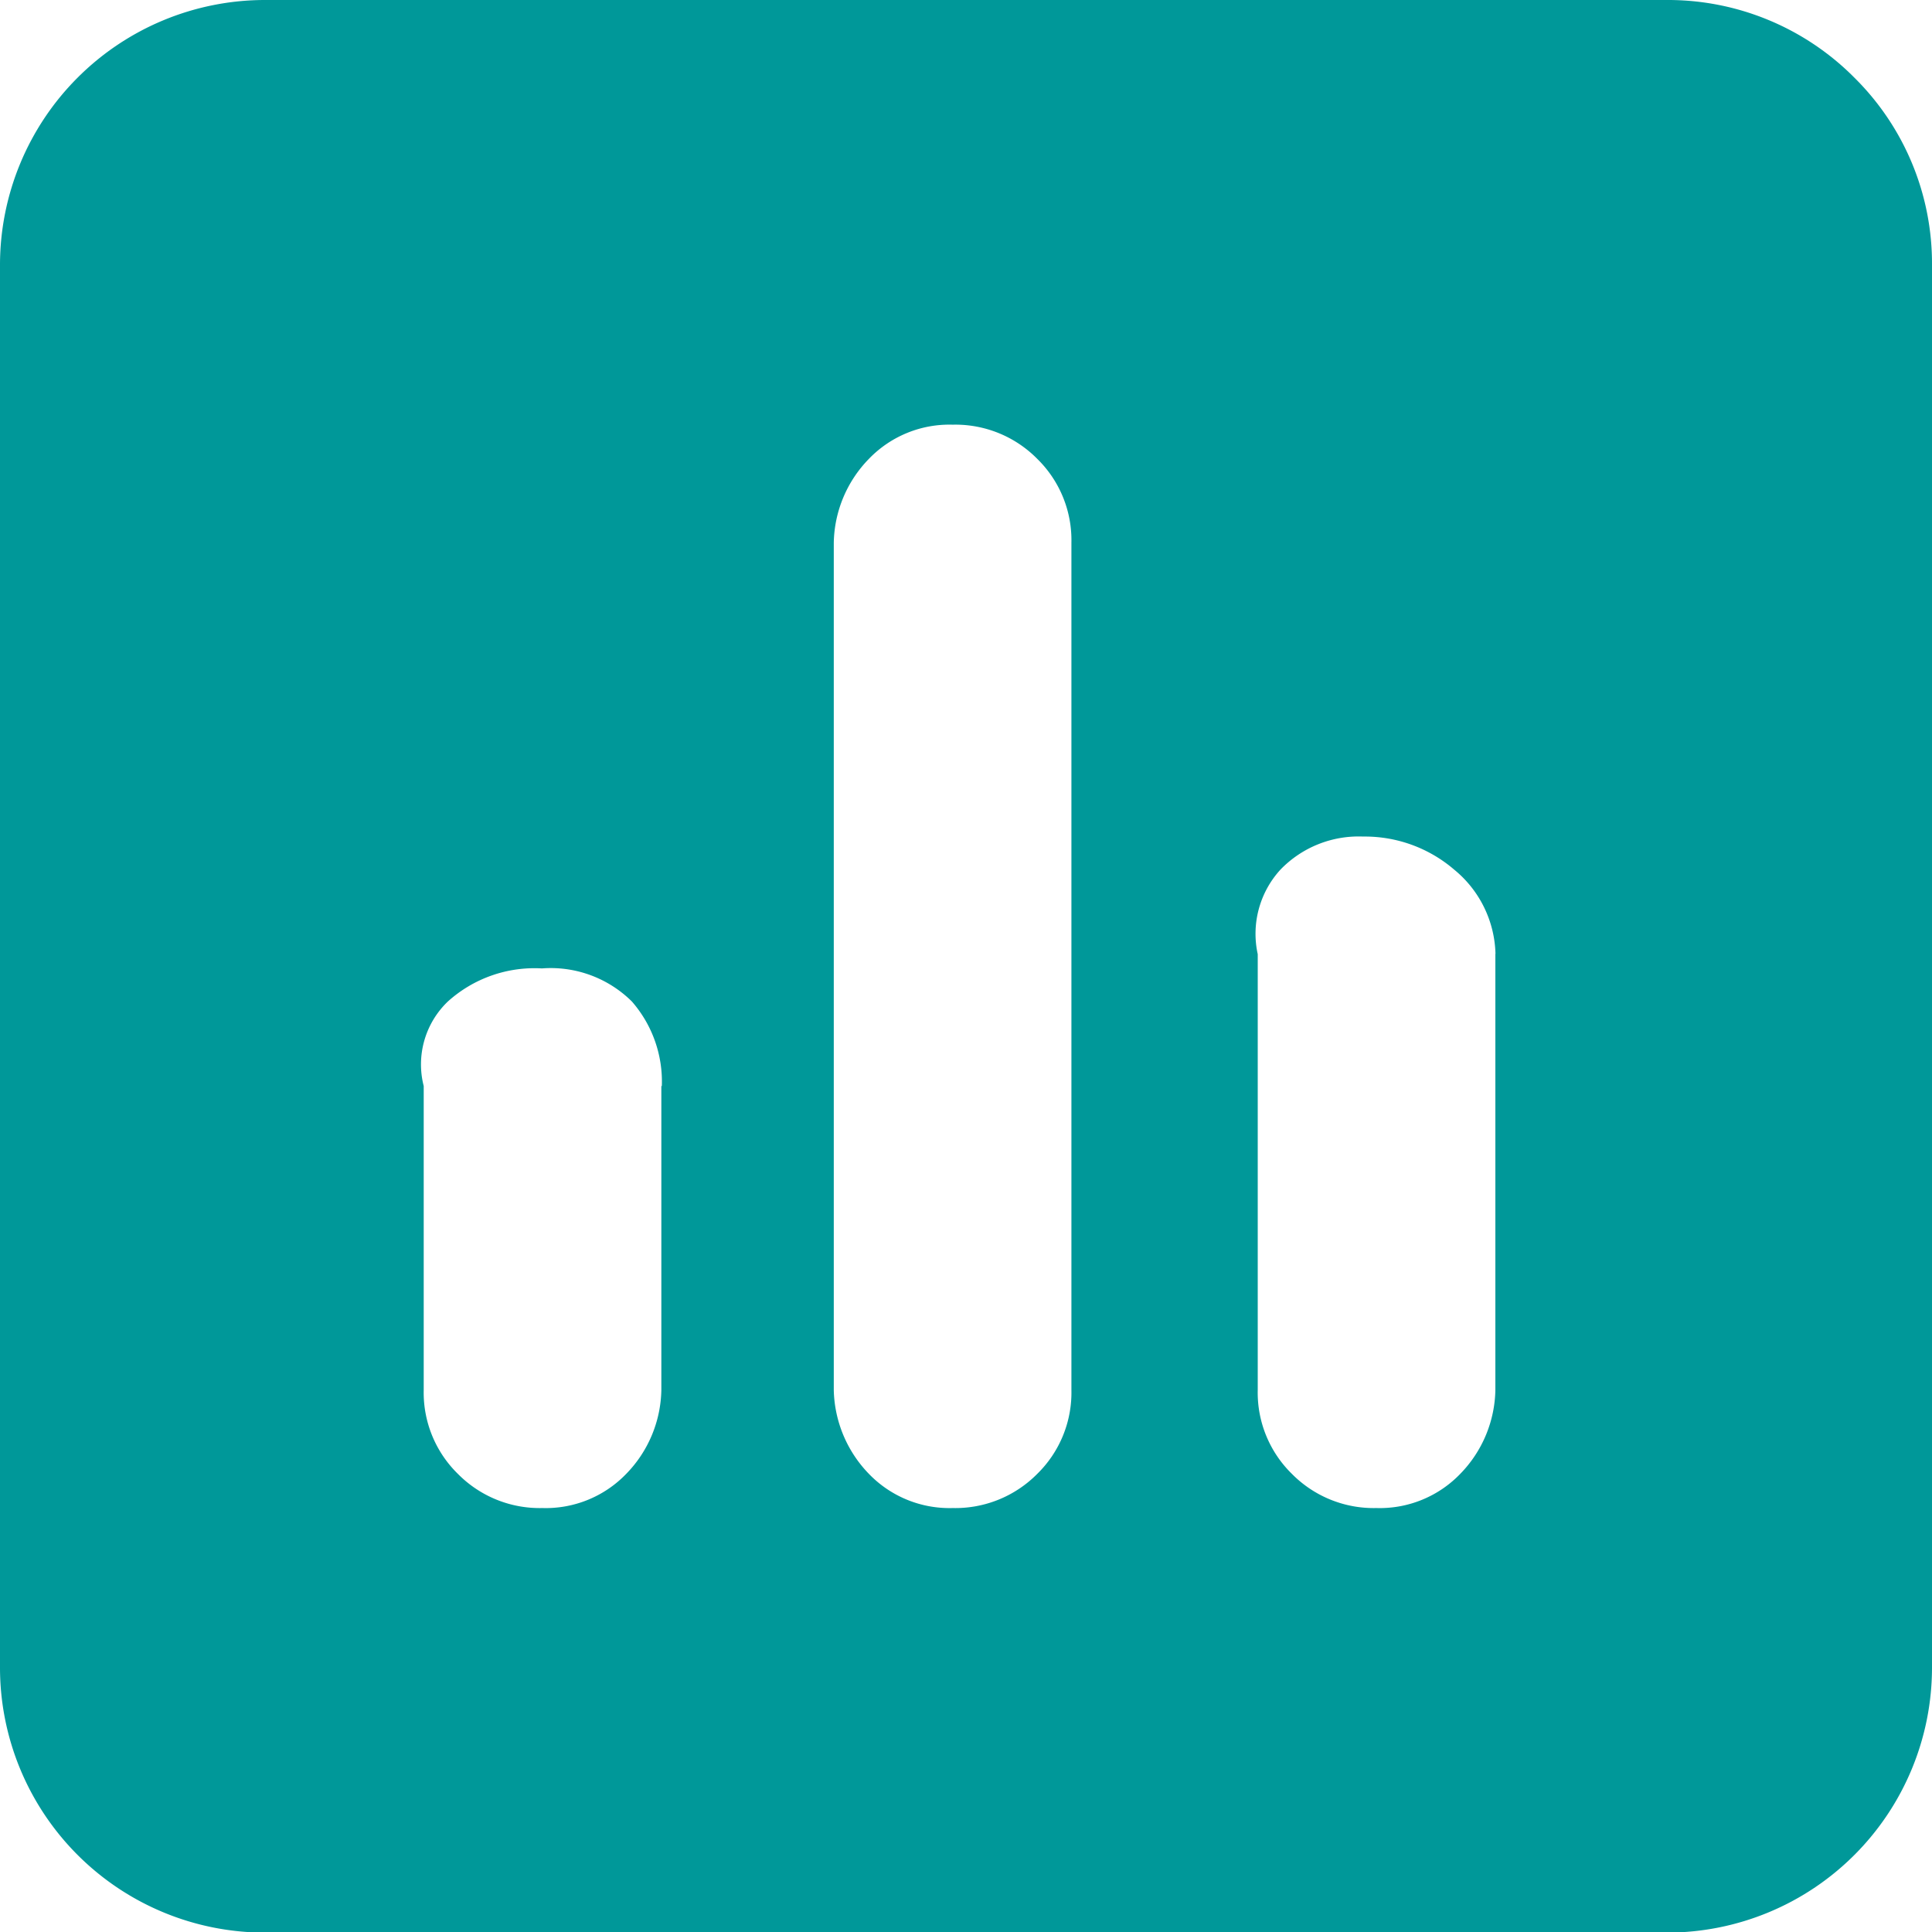 <svg xmlns="http://www.w3.org/2000/svg" width="16" height="16" viewBox="0 0 16 16">
  <defs>
    <style>
      .cls-1 {
        fill: #009899;
      }
    </style>
  </defs>
  <path id="数据维护" class="cls-1" d="M118.717,105.731a2.164,2.164,0,0,1,.643,1.55V118.9a2.195,2.195,0,0,1-2.193,2.193H105.553a2.195,2.195,0,0,1-2.193-2.193V107.281a2.195,2.195,0,0,1,2.193-2.193h11.615A2.174,2.174,0,0,1,118.717,105.731Zm-9.876,8.351a1.008,1.008,0,0,0-.248-.7.954.954,0,0,0-.745-.274,1.071,1.071,0,0,0-.779.274.721.721,0,0,0-.2.7V116.6a.942.942,0,0,0,.283.694.952.952,0,0,0,.7.283.925.925,0,0,0,.694-.283,1.02,1.02,0,0,0,.291-.694v-2.518Zm3.392-4.5a.942.942,0,0,0-.283-.694.952.952,0,0,0-.7-.283.925.925,0,0,0-.694.283,1.02,1.02,0,0,0-.291.694V116.6a1.029,1.029,0,0,0,.291.694.927.927,0,0,0,.694.283.954.954,0,0,0,.7-.283.942.942,0,0,0,.283-.694Zm3.512,3.408a.93.93,0,0,0-.342-.7,1.135,1.135,0,0,0-.754-.274.9.9,0,0,0-.685.274.787.787,0,0,0-.188.7V116.6a.942.942,0,0,0,.283.694.952.952,0,0,0,.7.283.925.925,0,0,0,.694-.283,1.02,1.02,0,0,0,.291-.694v-3.615Z" transform="translate(-103.36 -105.088)"/>
</svg>
